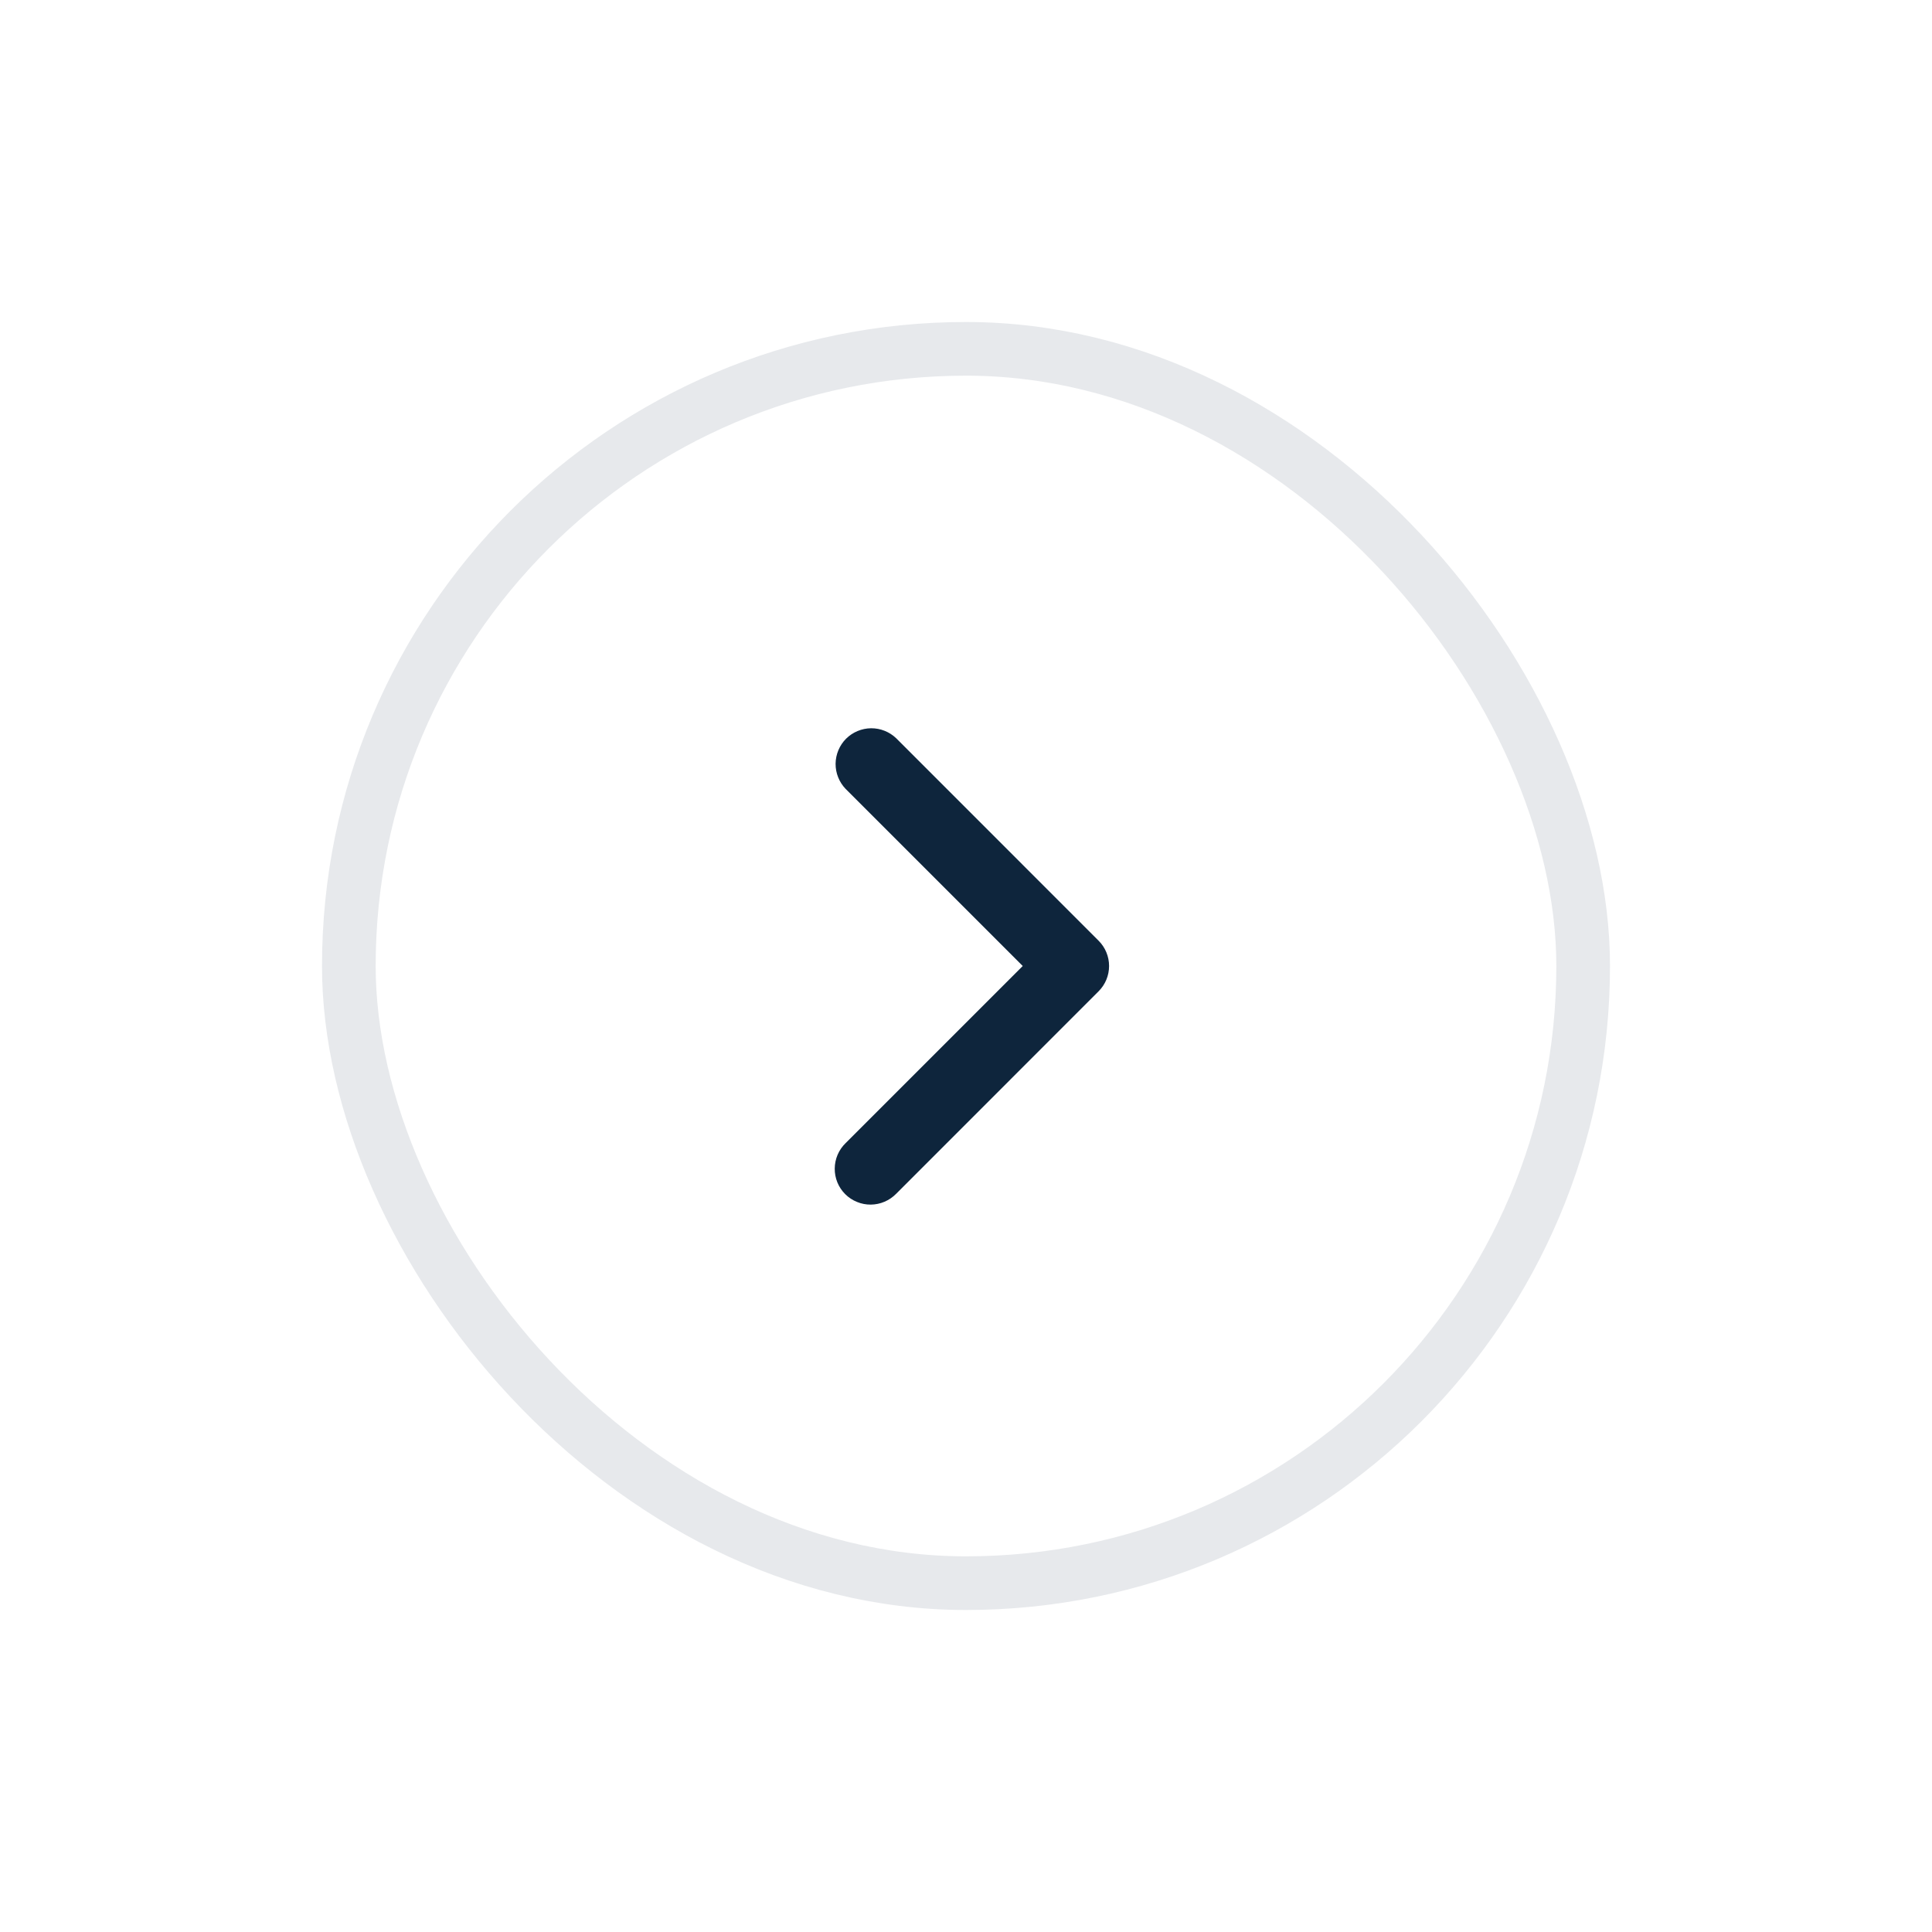 <svg width="36" height="36" viewBox="0 0 36 36" fill="none" xmlns="http://www.w3.org/2000/svg">
<g filter="url(#filter0_d_38_22456)">
<rect x="6" y="3" width="24" height="24" rx="12" fill="white"/>
<rect x="6.5" y="3.5" width="23" height="23" rx="11.5" stroke="#0E253C" stroke-opacity="0.1"/>
<g clip-path="url(#clip0_38_22456)">
<path fill-rule="evenodd" clip-rule="evenodd" d="M20.471 14.529C20.596 14.654 20.666 14.823 20.666 15C20.666 15.177 20.596 15.346 20.471 15.471L16.7 19.243C16.638 19.306 16.565 19.357 16.483 19.392C16.402 19.427 16.315 19.445 16.226 19.446C16.138 19.447 16.05 19.43 15.968 19.396C15.886 19.363 15.812 19.314 15.749 19.251C15.686 19.188 15.637 19.114 15.603 19.032C15.57 18.95 15.553 18.862 15.554 18.774C15.555 18.685 15.573 18.598 15.608 18.516C15.643 18.435 15.694 18.361 15.757 18.3L19.057 15L15.757 11.7C15.636 11.574 15.569 11.406 15.57 11.231C15.572 11.056 15.642 10.889 15.765 10.765C15.889 10.642 16.056 10.572 16.231 10.57C16.406 10.569 16.574 10.636 16.7 10.757L20.471 14.529Z" fill="#0E253C"/>
</g>
</g>
<defs>
<filter id="filter0_d_38_22456" x="0" y="0" width="36" height="36" filterUnits="userSpaceOnUse" color-interpolation-filters="sRGB">
<feFlood flood-opacity="0" result="BackgroundImageFix"/>
<feColorMatrix in="SourceAlpha" type="matrix" values="0 0 0 0 0 0 0 0 0 0 0 0 0 0 0 0 0 0 127 0" result="hardAlpha"/>
<feOffset dy="3"/>
<feGaussianBlur stdDeviation="3"/>
<feColorMatrix type="matrix" values="0 0 0 0 0 0 0 0 0 0 0 0 0 0 0 0 0 0 0.1 0"/>
<feBlend mode="normal" in2="BackgroundImageFix" result="effect1_dropShadow_38_22456"/>
<feBlend mode="normal" in="SourceGraphic" in2="effect1_dropShadow_38_22456" result="shape"/>
</filter>
<clipPath id="clip0_38_22456">
<rect width="16" height="16" fill="white" transform="translate(10 7)"/>
</clipPath>
</defs>
</svg>
